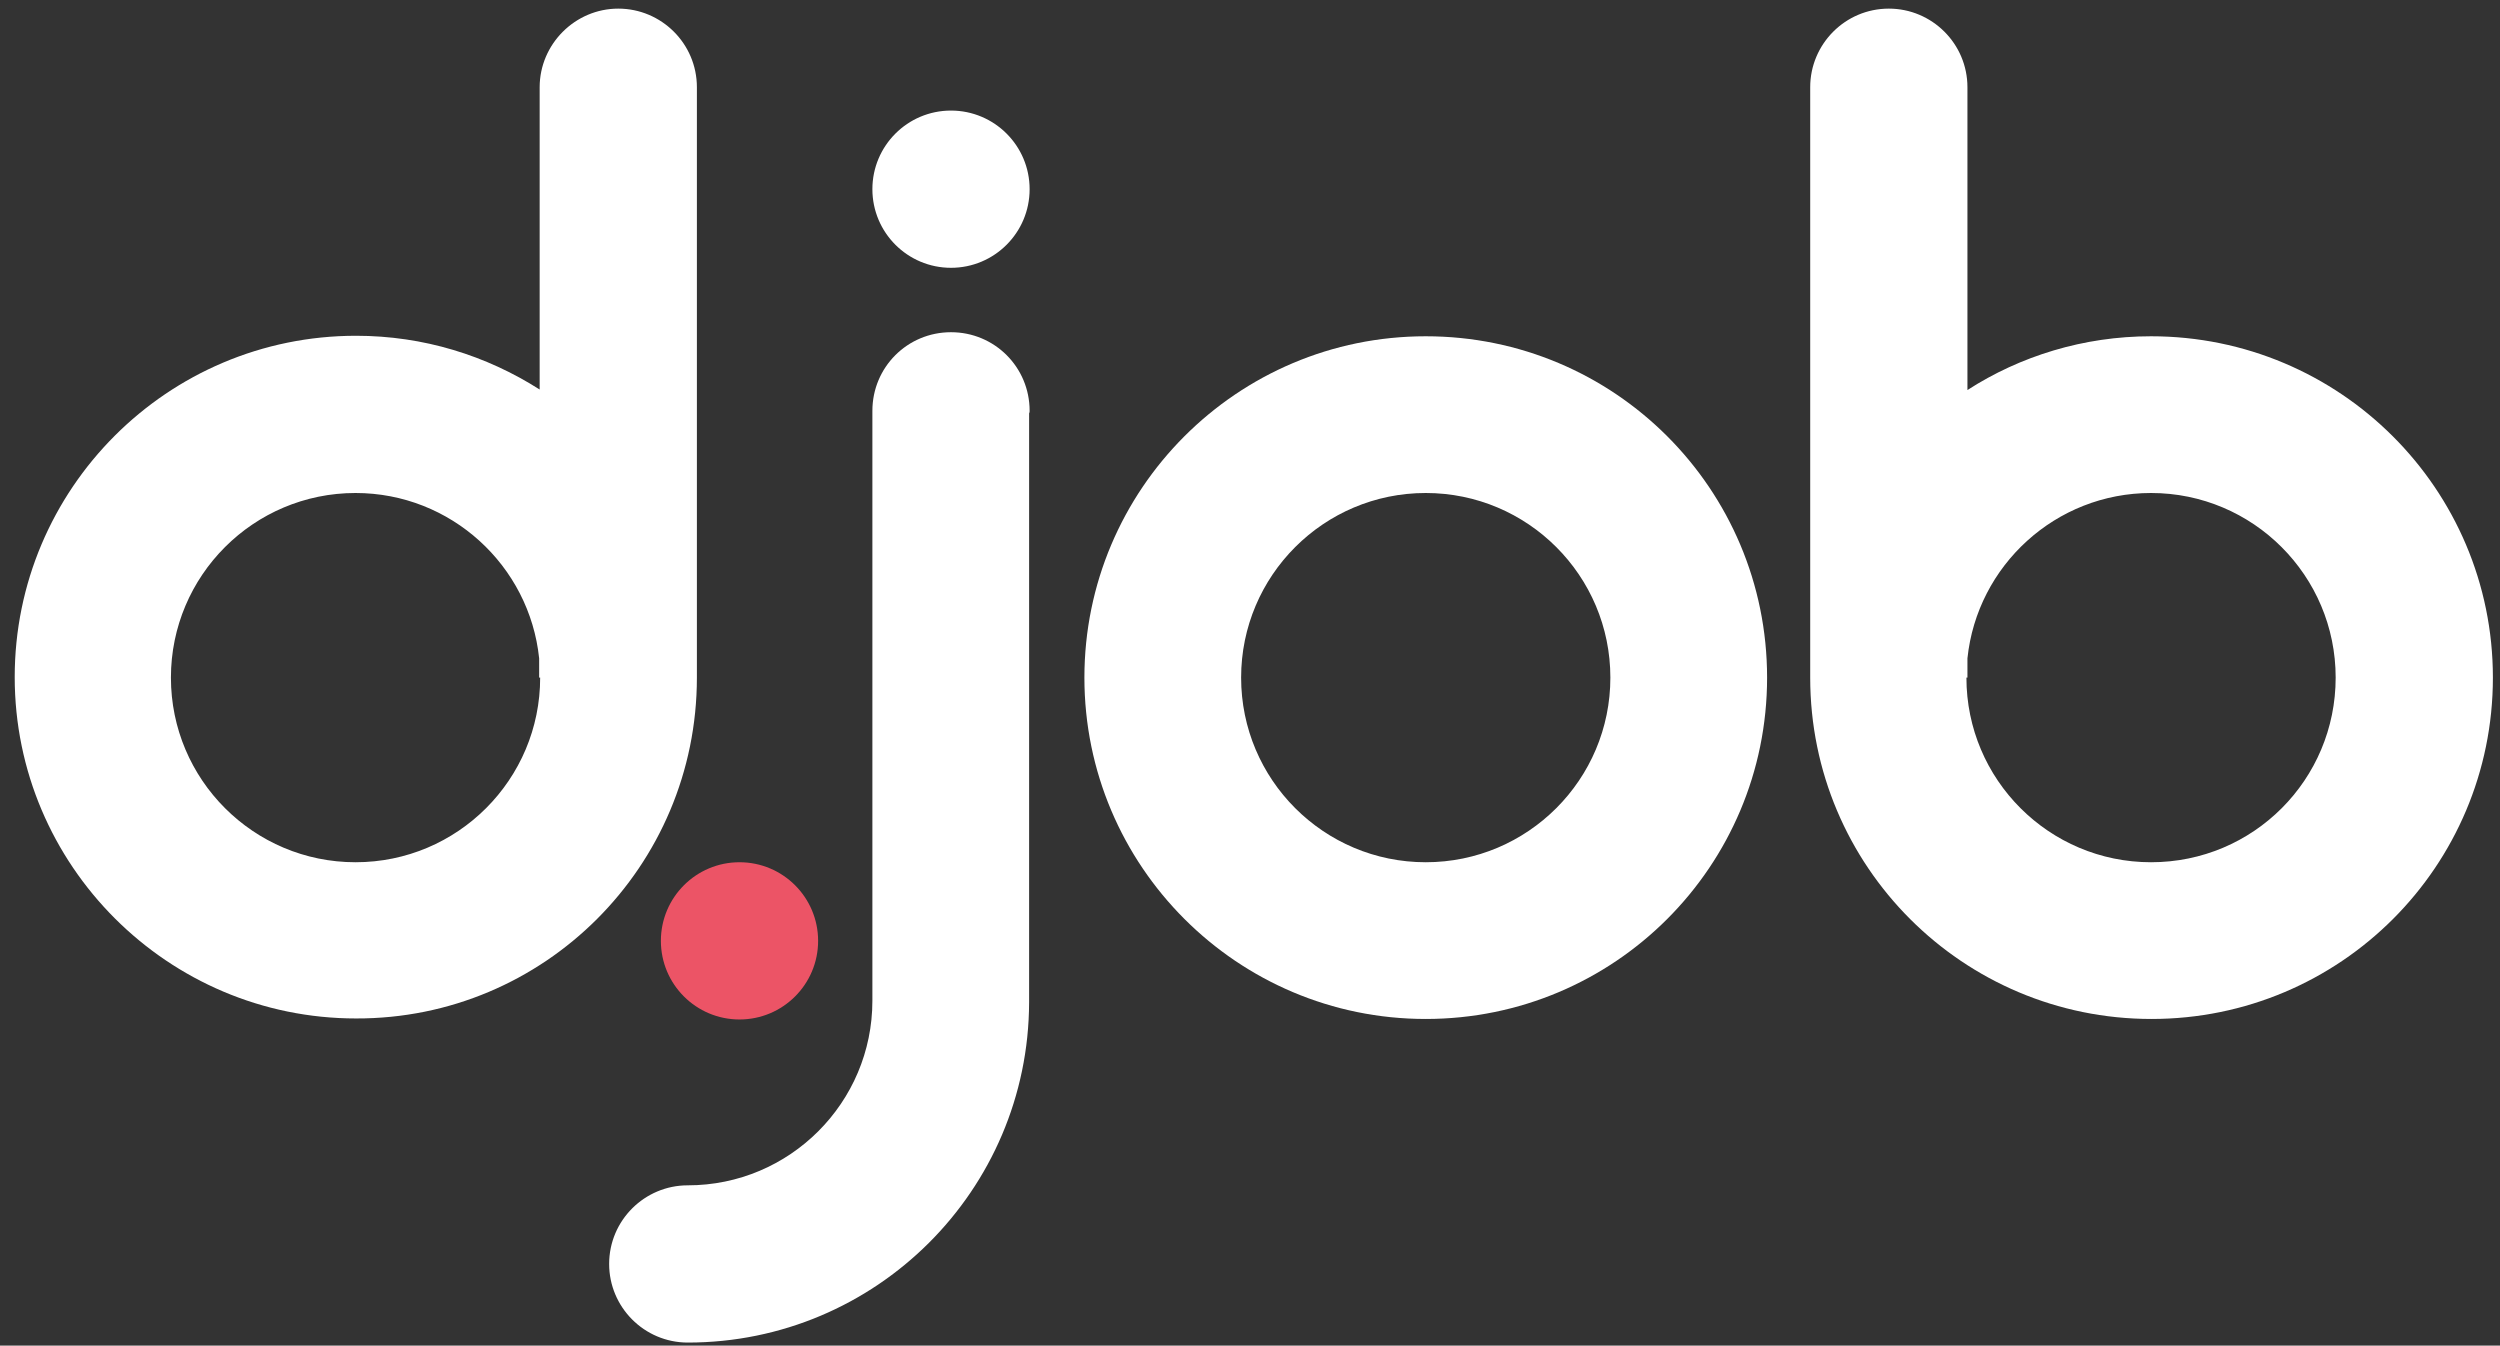 <?xml version="1.0" encoding="utf-8"?>
<!-- Generator: Adobe Illustrator 24.0.0, SVG Export Plug-In . SVG Version: 6.00 Build 0)  -->
<svg version="1.1" id="Layer_2_1_" xmlns="http://www.w3.org/2000/svg" xmlns:xlink="http://www.w3.org/1999/xlink" x="0px" y="0px"
	 viewBox="0 0 492.9 265.3" style="enable-background:new 0 0 492.9 265.3;" xml:space="preserve">
<rect x="0" y="0" width="492.9" height="265.3" fill="#333333" stroke="none"/>
<style type="text/css">
	.st0{fill:#EC5466;}
	.st1{fill:#FFFFFF;}
</style>
<circle class="st0" cx="145.8" cy="185.5" r="15.5"/>
<path class="st1" d="M281.1,66.3c-37.2,0-67.3,30.2-67.3,67.3s30.1,67.3,67.3,67.3s67.3-30.1,67.3-67.3S318.3,66.3,281.1,66.3z
	 M281.1,170c-20.1,0-36.4-16.3-36.4-36.4s16.3-36.4,36.4-36.4s36.4,16.3,36.4,36.4S301.2,170,281.1,170z"/>
<path class="st1" d="M137.4,133.6L137.4,133.6V17.2c0-8.6-7-15.5-15.5-15.5s-15.5,7-15.5,15.5l0,0v59.6
	c-10.5-6.7-22.9-10.6-36.2-10.6C33,66.2,2.9,96.4,2.9,133.5s30.2,67.3,67.3,67.3C107.3,200.9,137.4,170.8,137.4,133.6L137.4,133.6z
	 M70.1,170c-20.1,0-36.4-16.3-36.4-36.4S50,97.2,70.1,97.2c18.8,0,34.3,14.3,36.2,32.6v3.8h0.2l0,0C106.5,153.7,90.2,170,70.1,170z"
	/>
<path class="st1" d="M424.1,66.3c-13.3,0-25.8,3.9-36.2,10.6V17.2l0,0c0-8.6-7-15.5-15.5-15.5c-8.6,0-15.5,7-15.5,15.5v116.4l0,0
	l0,0c0,37.2,30.1,67.3,67.3,67.3s67.3-30.1,67.3-67.3S461.3,66.3,424.1,66.3z M424.1,170c-20.1,0-36.4-16.3-36.4-36.4l0,0h0.2v-3.8
	c1.9-18.3,17.4-32.6,36.2-32.6c20.1,0,36.4,16.3,36.4,36.4S444.3,170,424.1,170z"/>
<path class="st1" d="M203,81c0-8.6-6.9-15.5-15.5-15.5S172,72.4,172,81l0,0l0,0v116.1l0,0c0,0.1,0,0.2,0,0.2
	c0,20.1-16.3,36.4-36.4,36.4c-8.5,0-15.5,6.9-15.5,15.5c0,8.5,6.9,15.5,15.5,15.5c37.1,0,67.2-30,67.3-67.1l0,0v-0.2l0,0l0,0V81.5
	C203,81.3,203,81.2,203,81z"/>
<ellipse class="st1" cx="187.5" cy="37.3" rx="15.5" ry="15.5"/>
</svg>
